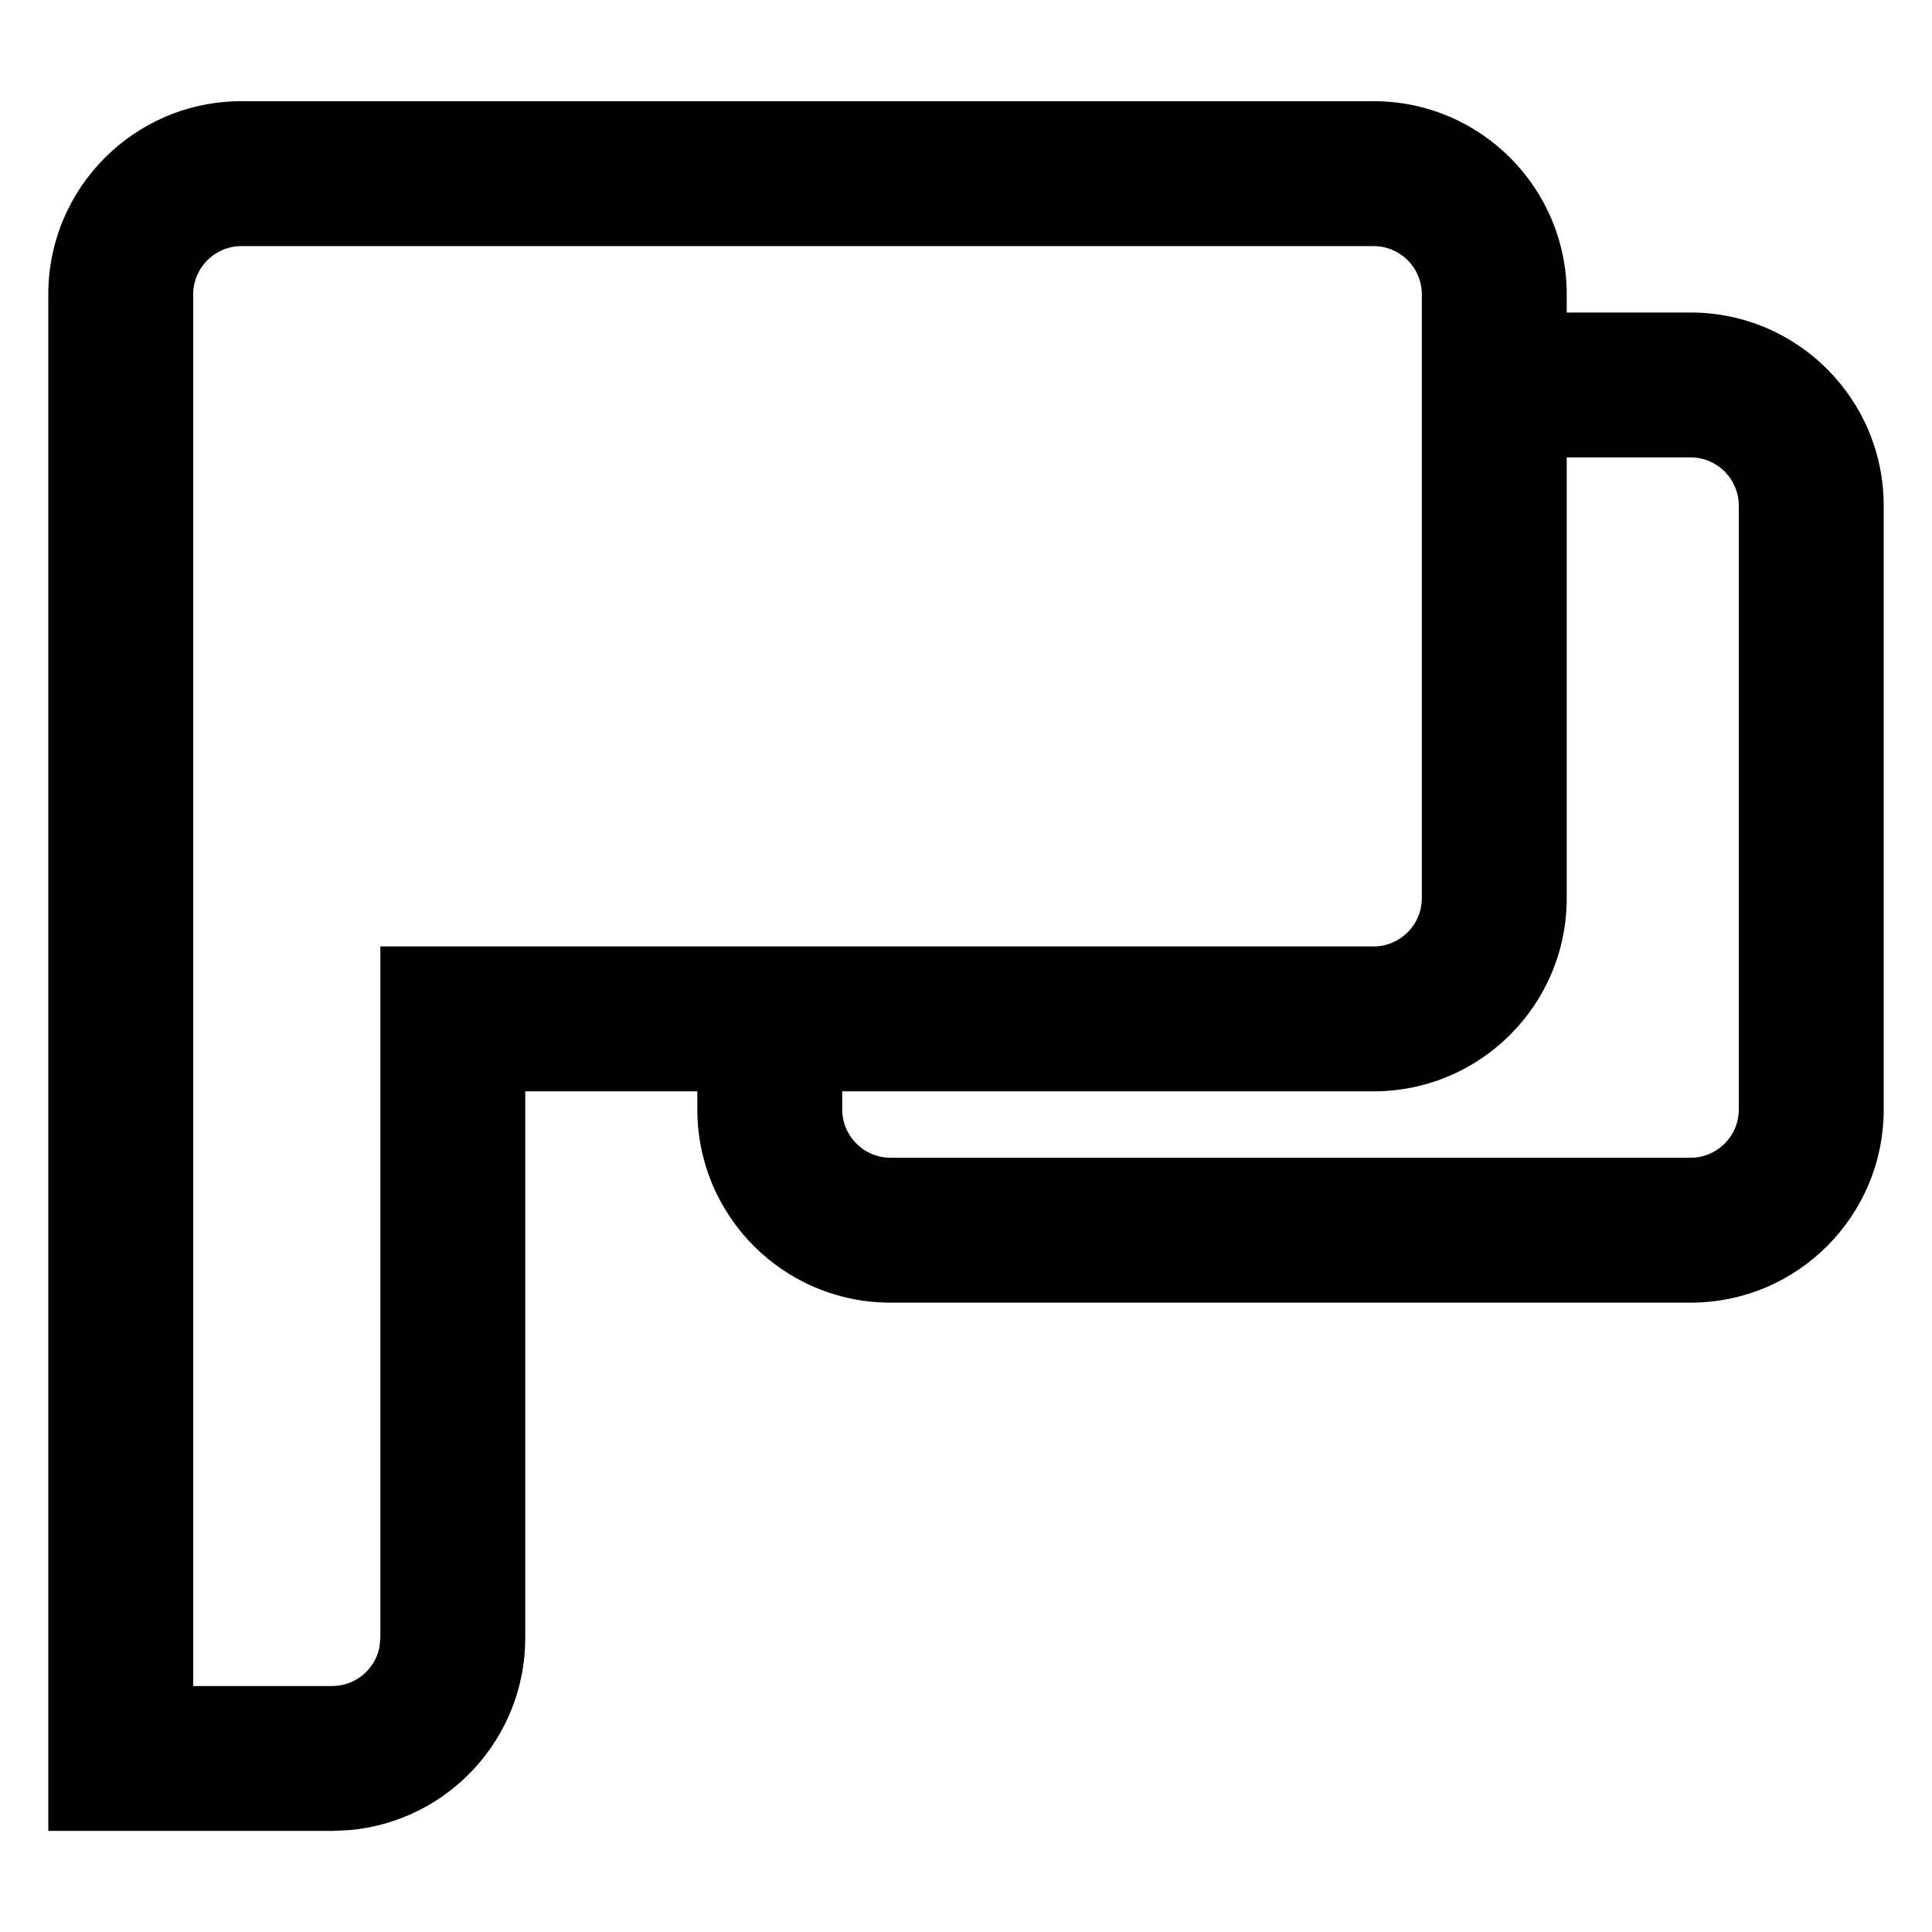 <?xml version="1.0" encoding="UTF-8"?>
<svg width="16px" height="16px" viewBox="0 0 16 16" version="1.1" xmlns="http://www.w3.org/2000/svg" xmlns:xlink="http://www.w3.org/1999/xlink">
    <title>milestone-third-menu</title>
    <g id="milestone-third-menu" stroke="none" stroke-width="1" fill="none" fill-rule="evenodd">
        <rect id="矩形" fill-opacity="0" fill="#F0F0F0" x="0" y="0" width="16" height="16"></rect>
        <g id="新建里程碑" transform="translate(0.4, 0.838)">
            <rect id="milestone-second-menu" fill-opacity="0" fill="#D8D8D8" x="0.6" y="0.163" width="14" height="14"></rect>
            <path d="M10.975,0 C11.859,0 12.575,0.716 12.575,1.6 L12.575,1.75 L13.6,1.75 C14.484,1.75 15.2,2.466 15.2,3.35 L15.2,8.35 C15.2,9.234 14.484,9.95 13.6,9.95 L6.975,9.95 C6.091,9.95 5.375,9.234 5.375,8.35 L5.375,8.2 L3.95,8.2 L3.95,12.725 C3.95,13.56 3.311,14.245 2.496,14.318 L2.35,14.325 L0,14.325 L0,1.6 C0,0.716 0.716,0 1.6,0 L10.975,0 Z M10.975,1.2 L1.6,1.2 C1.379,1.2 1.2,1.379 1.2,1.6 L1.2,13.125 L2.35,13.125 C2.543,13.125 2.705,12.988 2.742,12.806 L2.75,12.725 L2.75,7.6 L2.75,7 L10.975,7 C11.196,7 11.375,6.821 11.375,6.6 L11.375,1.6 C11.375,1.379 11.196,1.2 10.975,1.2 Z M12.575,6.6 C12.575,7.484 11.859,8.2 10.975,8.2 L6.575,8.2 L6.575,8.35 C6.575,8.571 6.754,8.75 6.975,8.75 L13.6,8.75 C13.821,8.75 14,8.571 14,8.35 L14,3.35 C14,3.129 13.821,2.95 13.6,2.95 L12.575,2.95 L12.575,6.6 Z" id="形状结合" fill="#000000" fill-rule="nonzero"></path>
        </g>
    </g>
</svg>